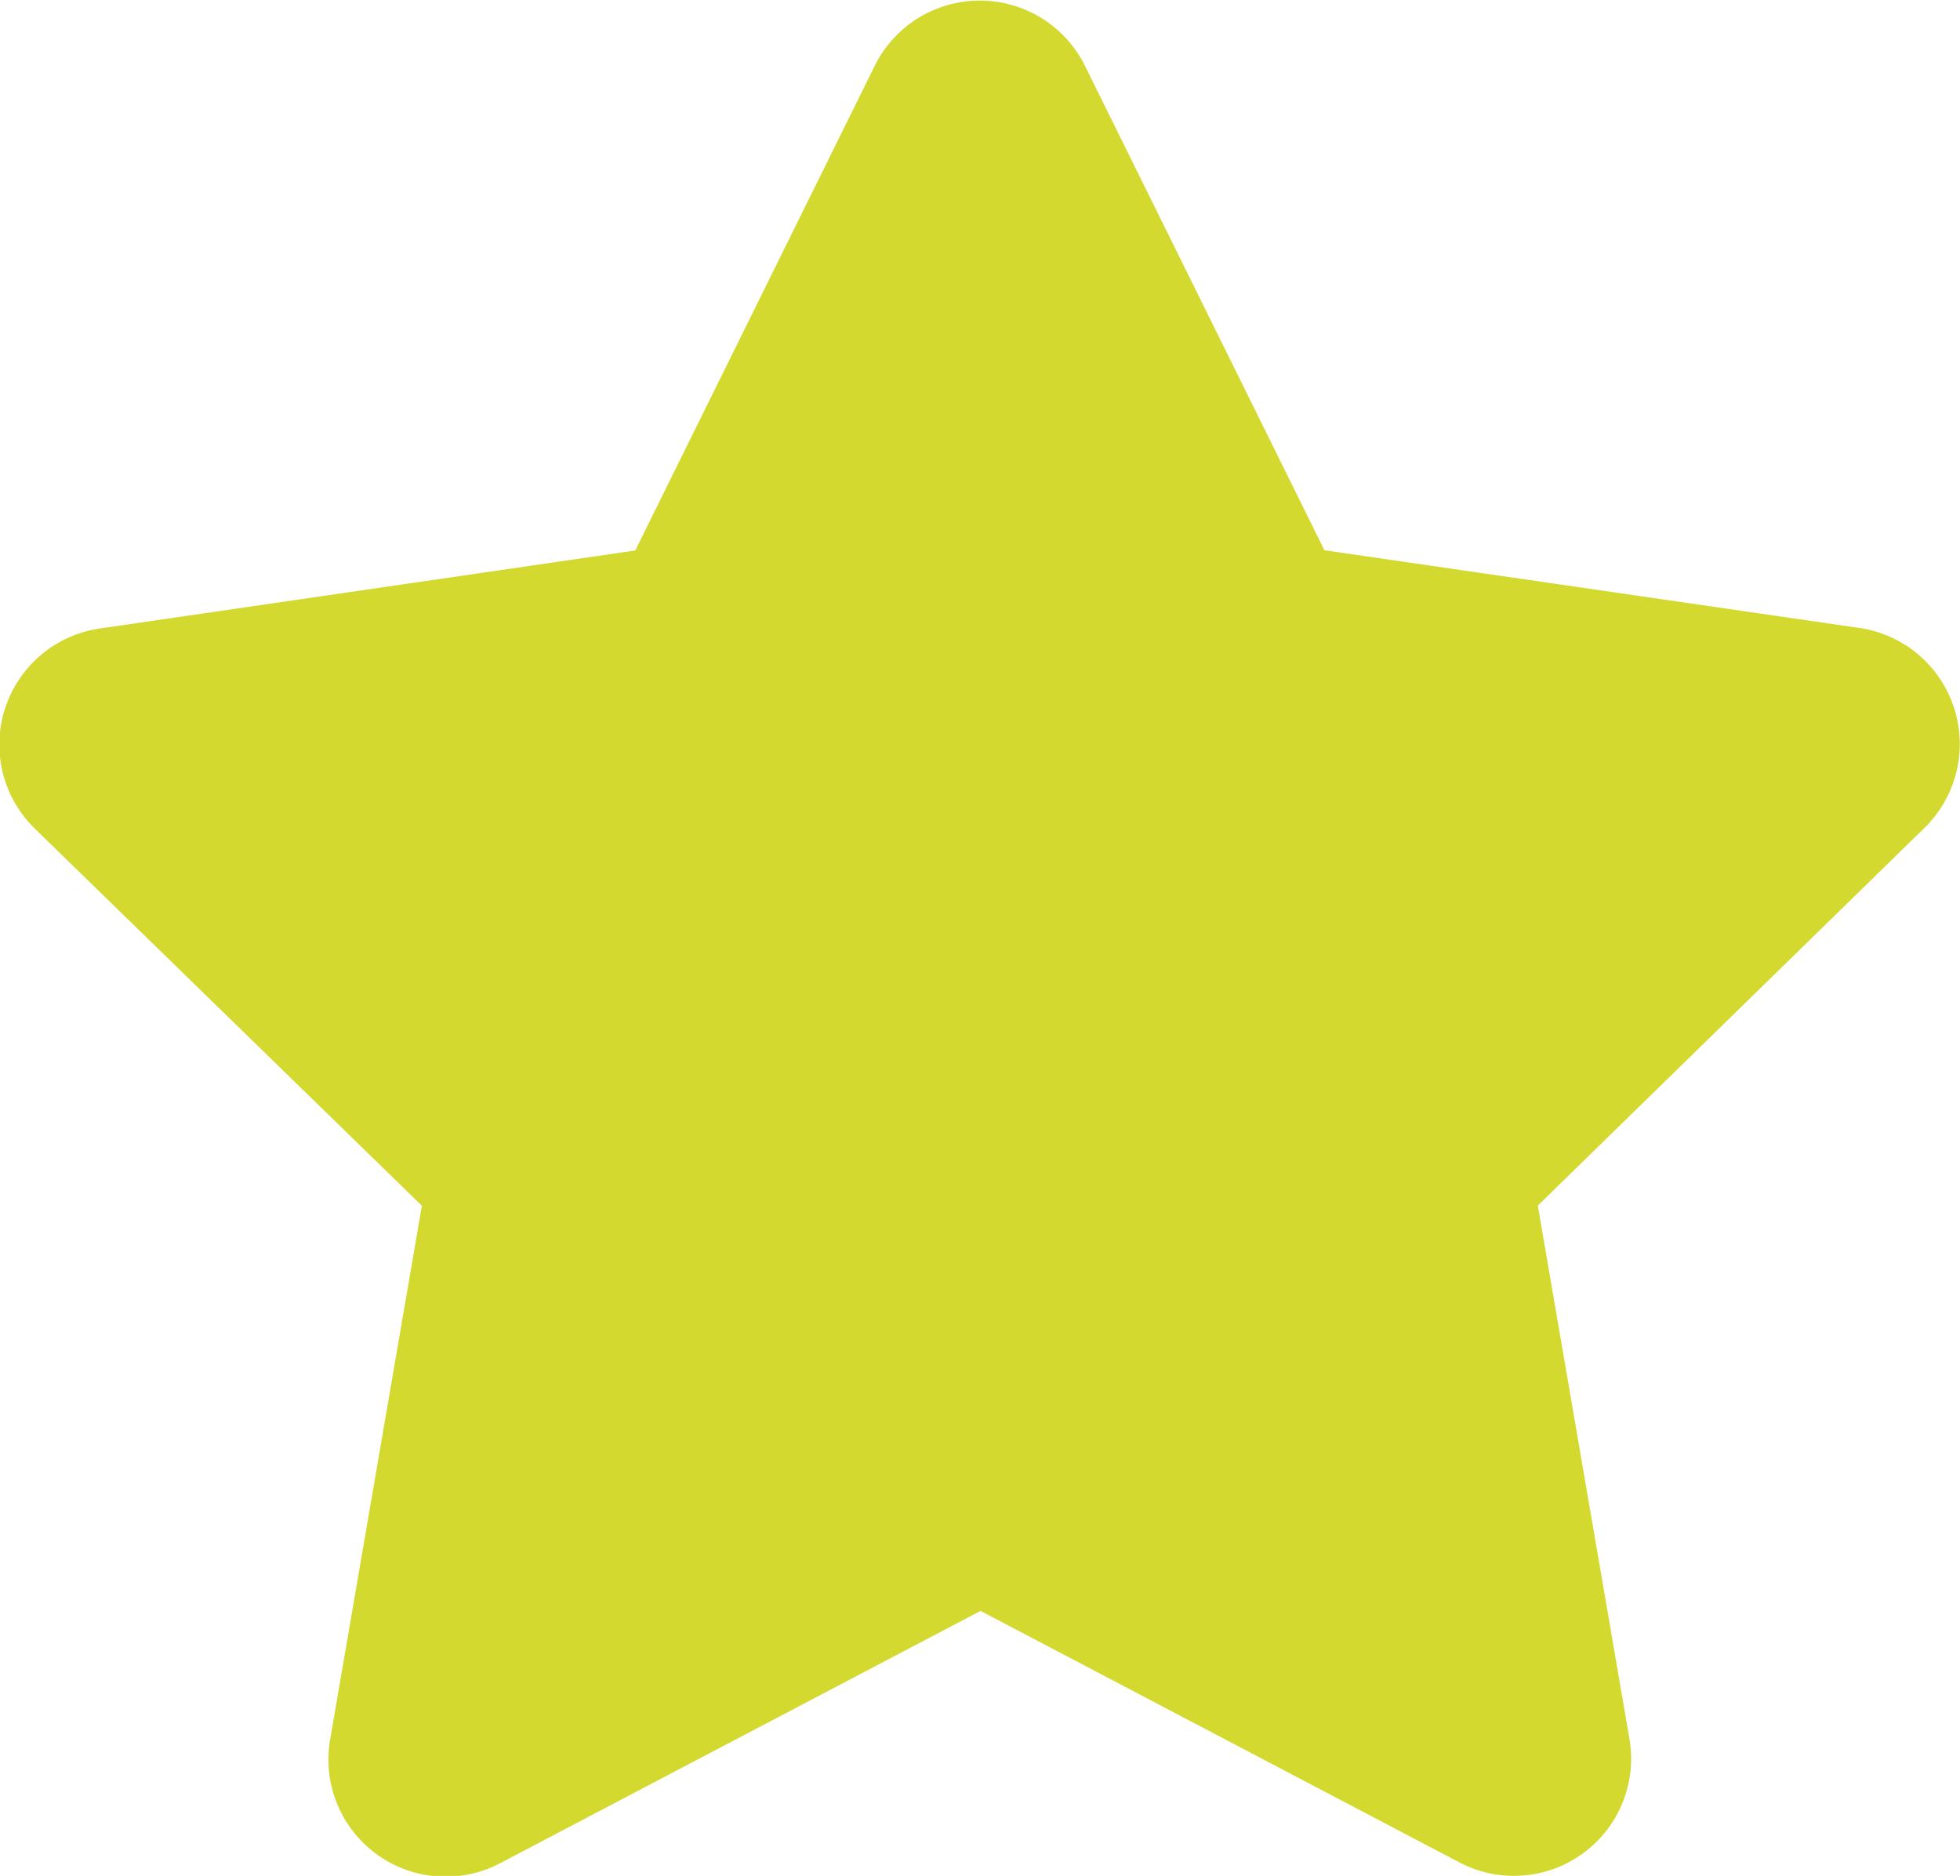 <svg xmlns="http://www.w3.org/2000/svg" width="17.994" height="17.223" viewBox="0 0 17.994 17.223">
  <path id="Icon_awesome-star" data-name="Icon awesome-star" d="M9.473.6l-2.2,4.453-4.914.716a1.077,1.077,0,0,0-.6,1.836l3.555,3.464-.841,4.894A1.076,1.076,0,0,0,6.043,17.1l4.4-2.311,4.4,2.311A1.076,1.076,0,0,0,16.4,15.962l-.841-4.894L19.109,7.6a1.077,1.077,0,0,0-.6-1.836L13.6,5.051,11.4.6A1.077,1.077,0,0,0,9.473.6Z" transform="translate(-1.441 0.001)" fill="#d3d92f"/>
</svg>
